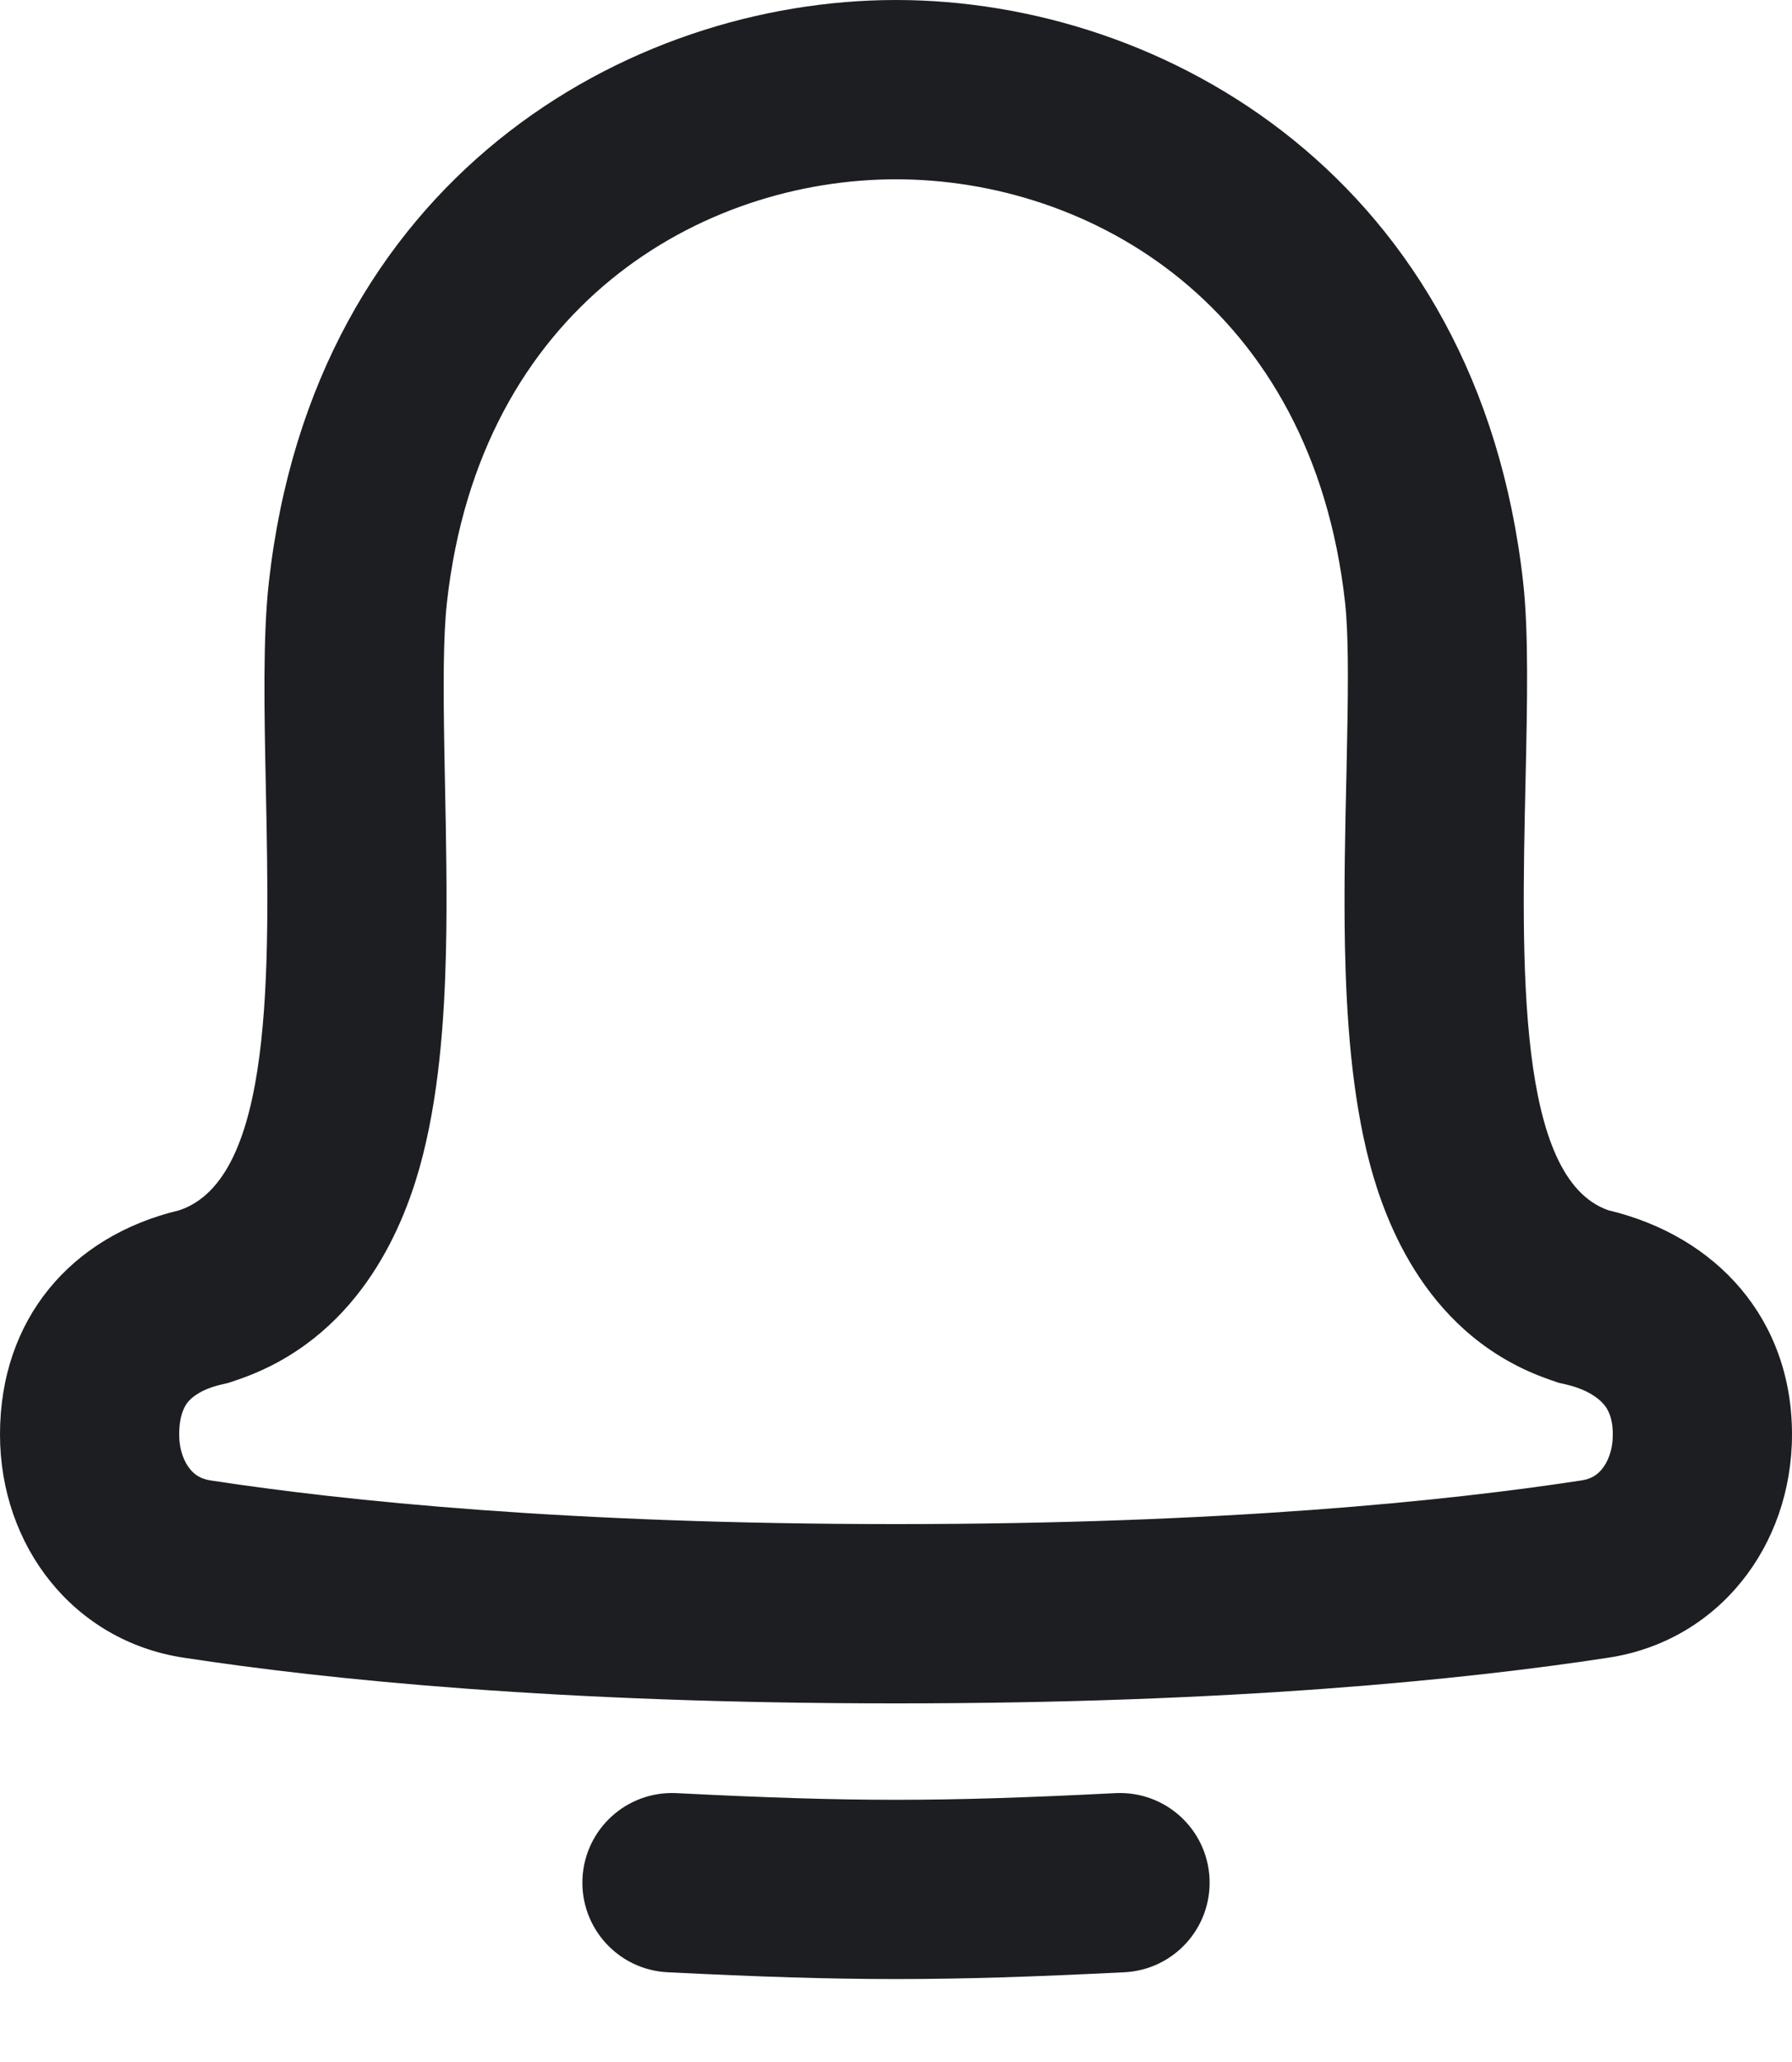 <svg width="20" height="23" viewBox="0 0 20 23" fill="none" xmlns="http://www.w3.org/2000/svg">
<path fill-rule="evenodd" clip-rule="evenodd" d="M17.026 8.711C16.98 10.758 16.927 13.147 17.952 13.5C19.16 13.788 20 14.714 20 16C20 17.243 19.181 18.303 17.952 18.49C16.344 18.736 13.744 19 10 19C6.256 19 3.656 18.736 2.048 18.49C0.819 18.303 0 17.243 0 16C0 14.714 0.792 13.788 2 13.5C3.056 13.148 3.009 10.835 2.967 8.784C2.949 7.921 2.933 7.104 3 6.5C3.5 2 7 0 10 0C13 0 16.5 2 17 6.5C17.062 7.062 17.045 7.857 17.026 8.711ZM2.464 15.445L2.549 15.425L2.632 15.397C3.986 14.946 4.487 13.718 4.683 13.023C4.899 12.252 4.959 11.377 4.977 10.624C4.992 9.992 4.978 9.321 4.966 8.726C4.964 8.596 4.961 8.469 4.959 8.347C4.946 7.616 4.948 7.082 4.988 6.721C5.356 3.405 7.837 2 10 2C12.163 2 14.644 3.405 15.012 6.721C15.048 7.046 15.049 7.558 15.034 8.289C15.032 8.406 15.03 8.527 15.027 8.651C15.013 9.248 14.998 9.927 15.011 10.57C15.027 11.329 15.083 12.206 15.287 12.977C15.463 13.638 15.932 14.92 17.301 15.391L17.393 15.423L17.488 15.445C17.724 15.502 17.845 15.6 17.9 15.665C17.946 15.72 18 15.812 18 16C18 16.182 17.941 16.31 17.881 16.384C17.827 16.452 17.757 16.497 17.65 16.513C16.148 16.743 13.65 17 10 17C6.35 17 3.852 16.743 2.35 16.513C2.243 16.497 2.173 16.452 2.119 16.384C2.059 16.31 2 16.182 2 16C2 15.782 2.061 15.684 2.097 15.639C2.139 15.588 2.239 15.499 2.464 15.445Z" fill="#1D1E21"/>
<path d="M7.55 20.001C6.998 19.974 6.529 20.398 6.501 20.95C6.474 21.502 6.898 21.971 7.45 21.999C9.481 22.1 10.519 22.1 12.55 21.999C13.102 21.971 13.526 21.502 13.499 20.95C13.471 20.398 13.002 19.974 12.45 20.001C10.485 20.1 9.515 20.1 7.55 20.001Z" fill="#1D1E21"/>
</svg>
